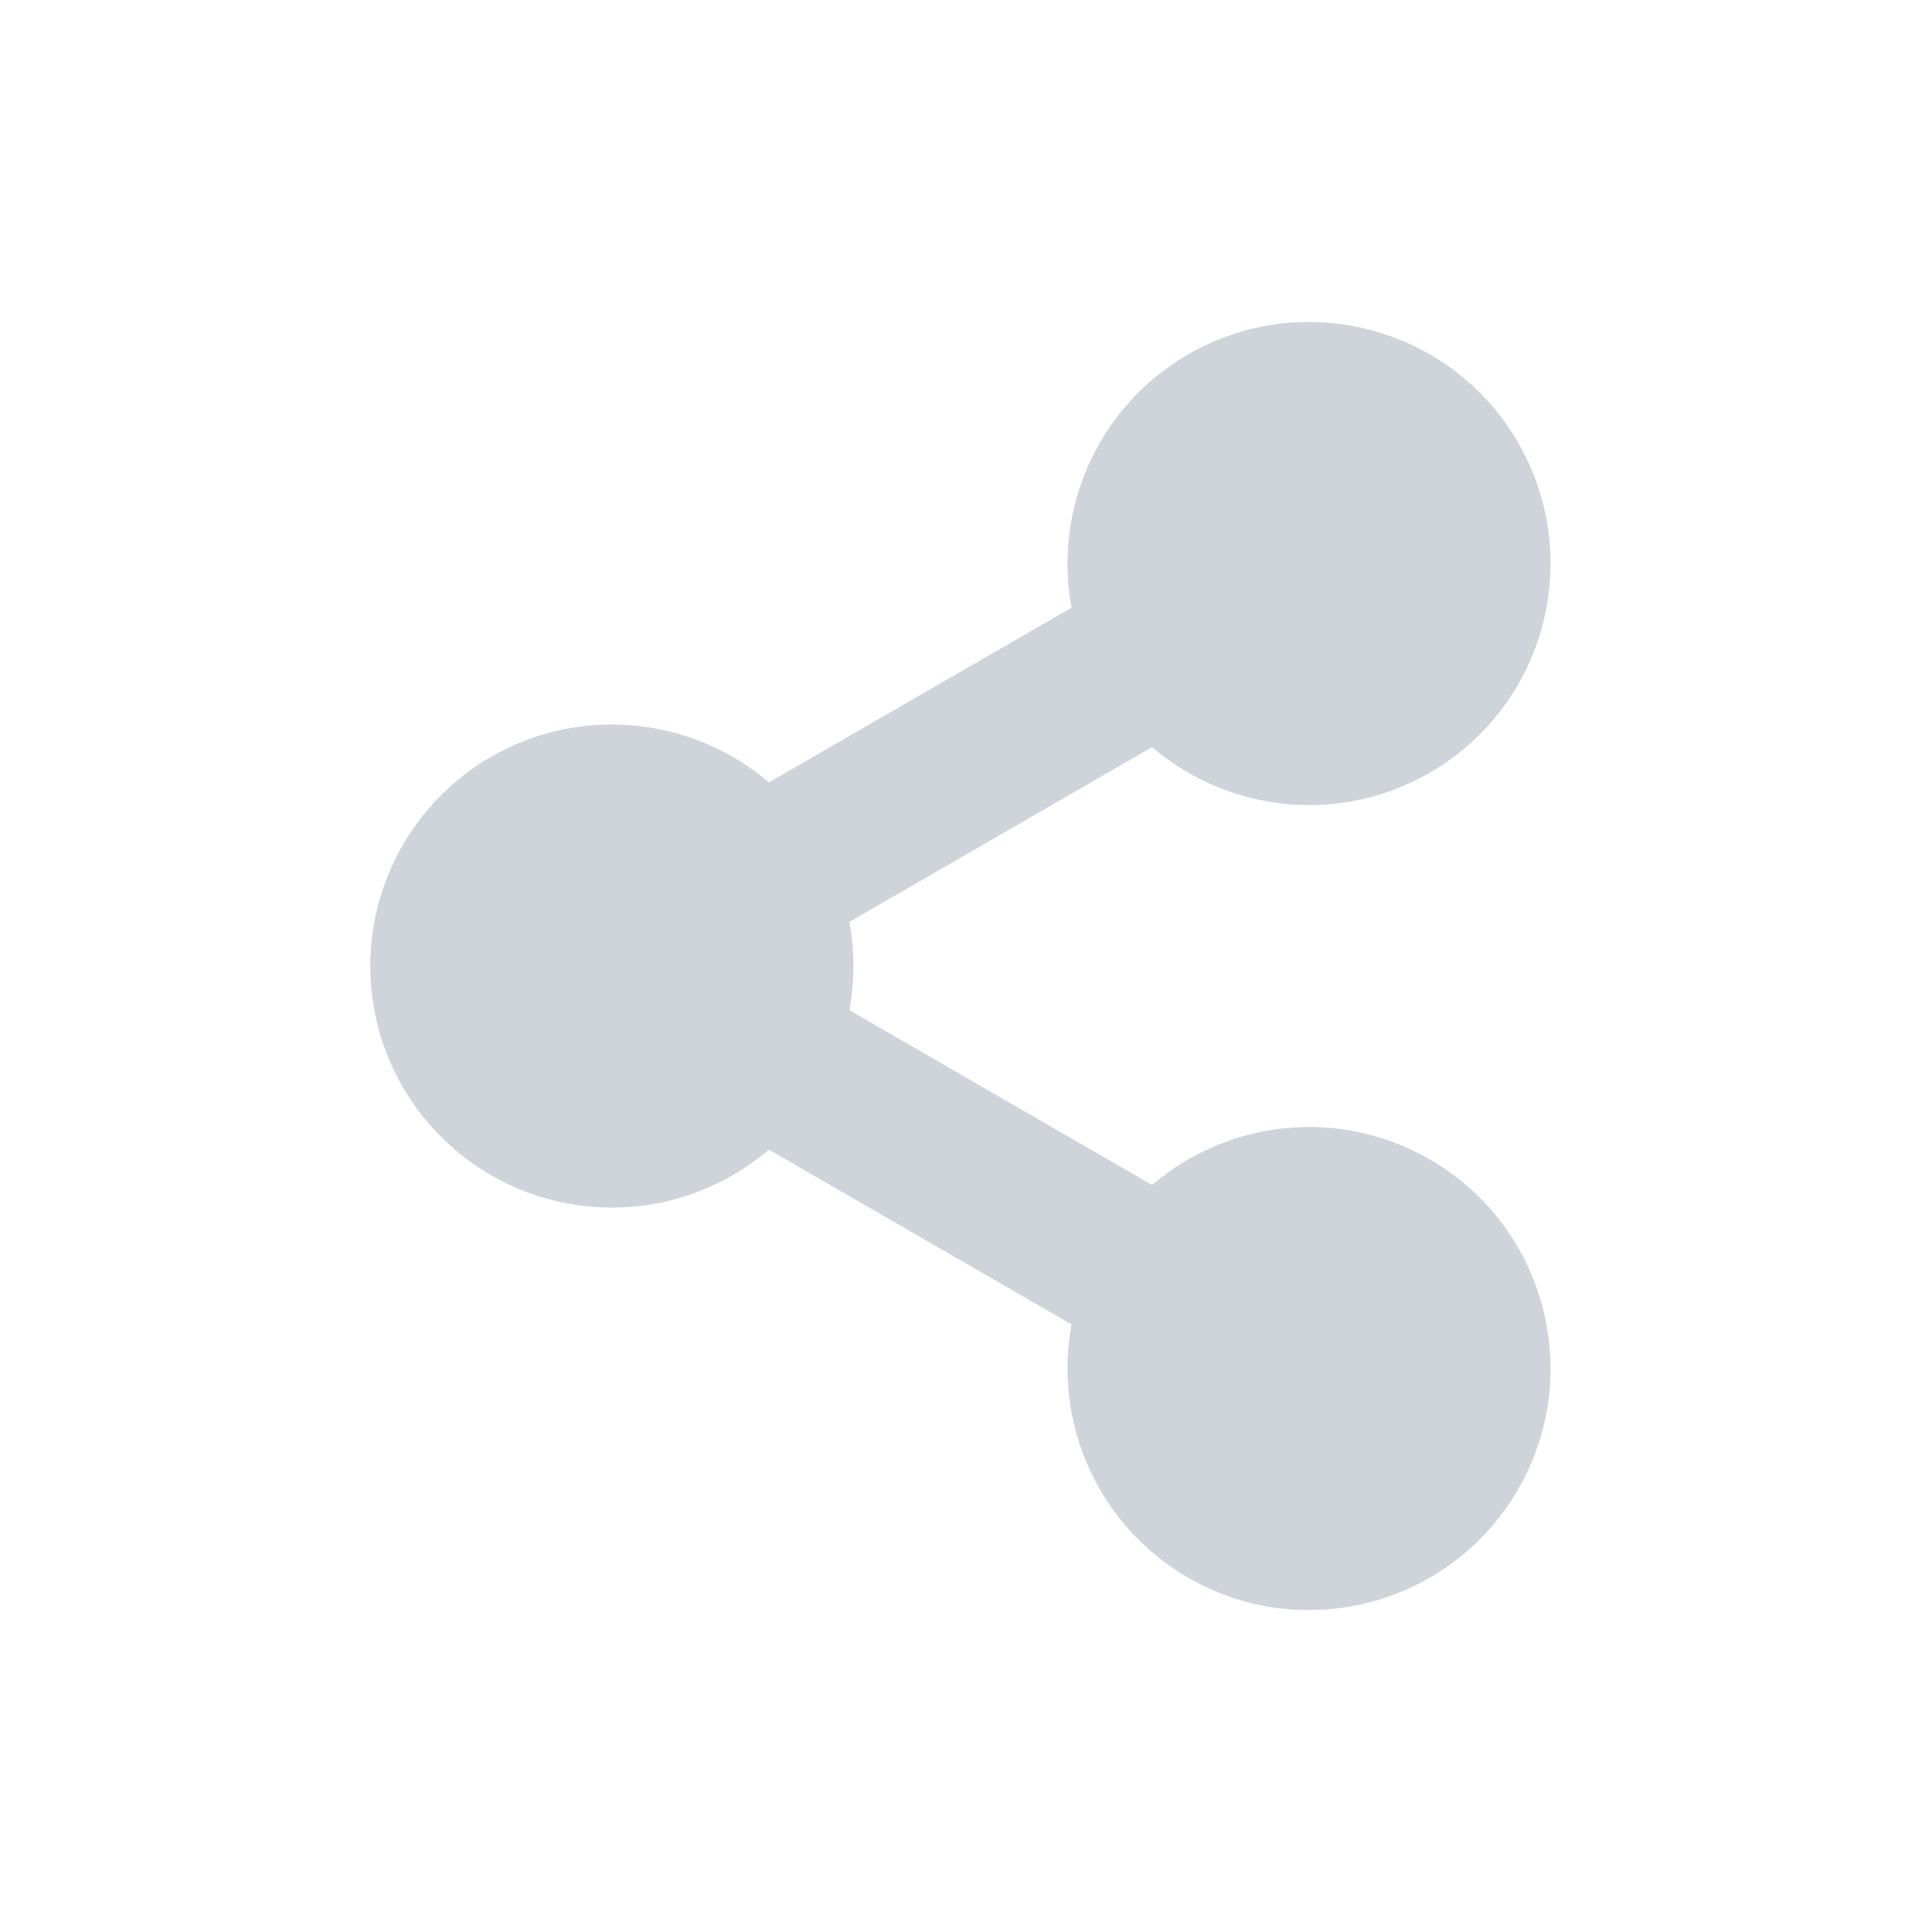 <svg width="24" height="24" viewBox="0 0 24 24" fill="none" xmlns="http://www.w3.org/2000/svg">
<path d="M10.601 12.001C10.601 11.818 10.585 11.634 10.551 11.452L14.311 9.281C15.25 10.084 16.63 10.252 17.761 9.599C19.196 8.77 19.687 6.935 18.859 5.5C18.03 4.066 16.196 3.574 14.761 4.402C13.63 5.056 13.085 6.334 13.311 7.549L9.551 9.72C9.007 9.254 8.315 9.003 7.609 9C7.188 8.999 6.763 9.085 6.361 9.268C6.04 9.414 5.742 9.617 5.485 9.873C5.221 10.135 5.012 10.44 4.864 10.77C4.685 11.167 4.6 11.586 4.6 12.001C4.6 12.415 4.685 12.834 4.864 13.231C5.012 13.561 5.221 13.866 5.485 14.128C5.742 14.384 6.04 14.587 6.361 14.733C6.763 14.916 7.188 15.002 7.609 15.001C8.019 15 8.435 14.915 8.828 14.738C9.087 14.622 9.331 14.469 9.551 14.281L13.311 16.452C13.085 17.667 13.63 18.945 14.761 19.599C16.196 20.427 18.03 19.935 18.859 18.5C19.687 17.066 19.196 15.231 17.761 14.402C16.63 13.749 15.25 13.917 14.311 14.72L10.551 12.549C10.585 12.367 10.601 12.183 10.601 12.001Z" fill="#CED4DA"/>
</svg>
